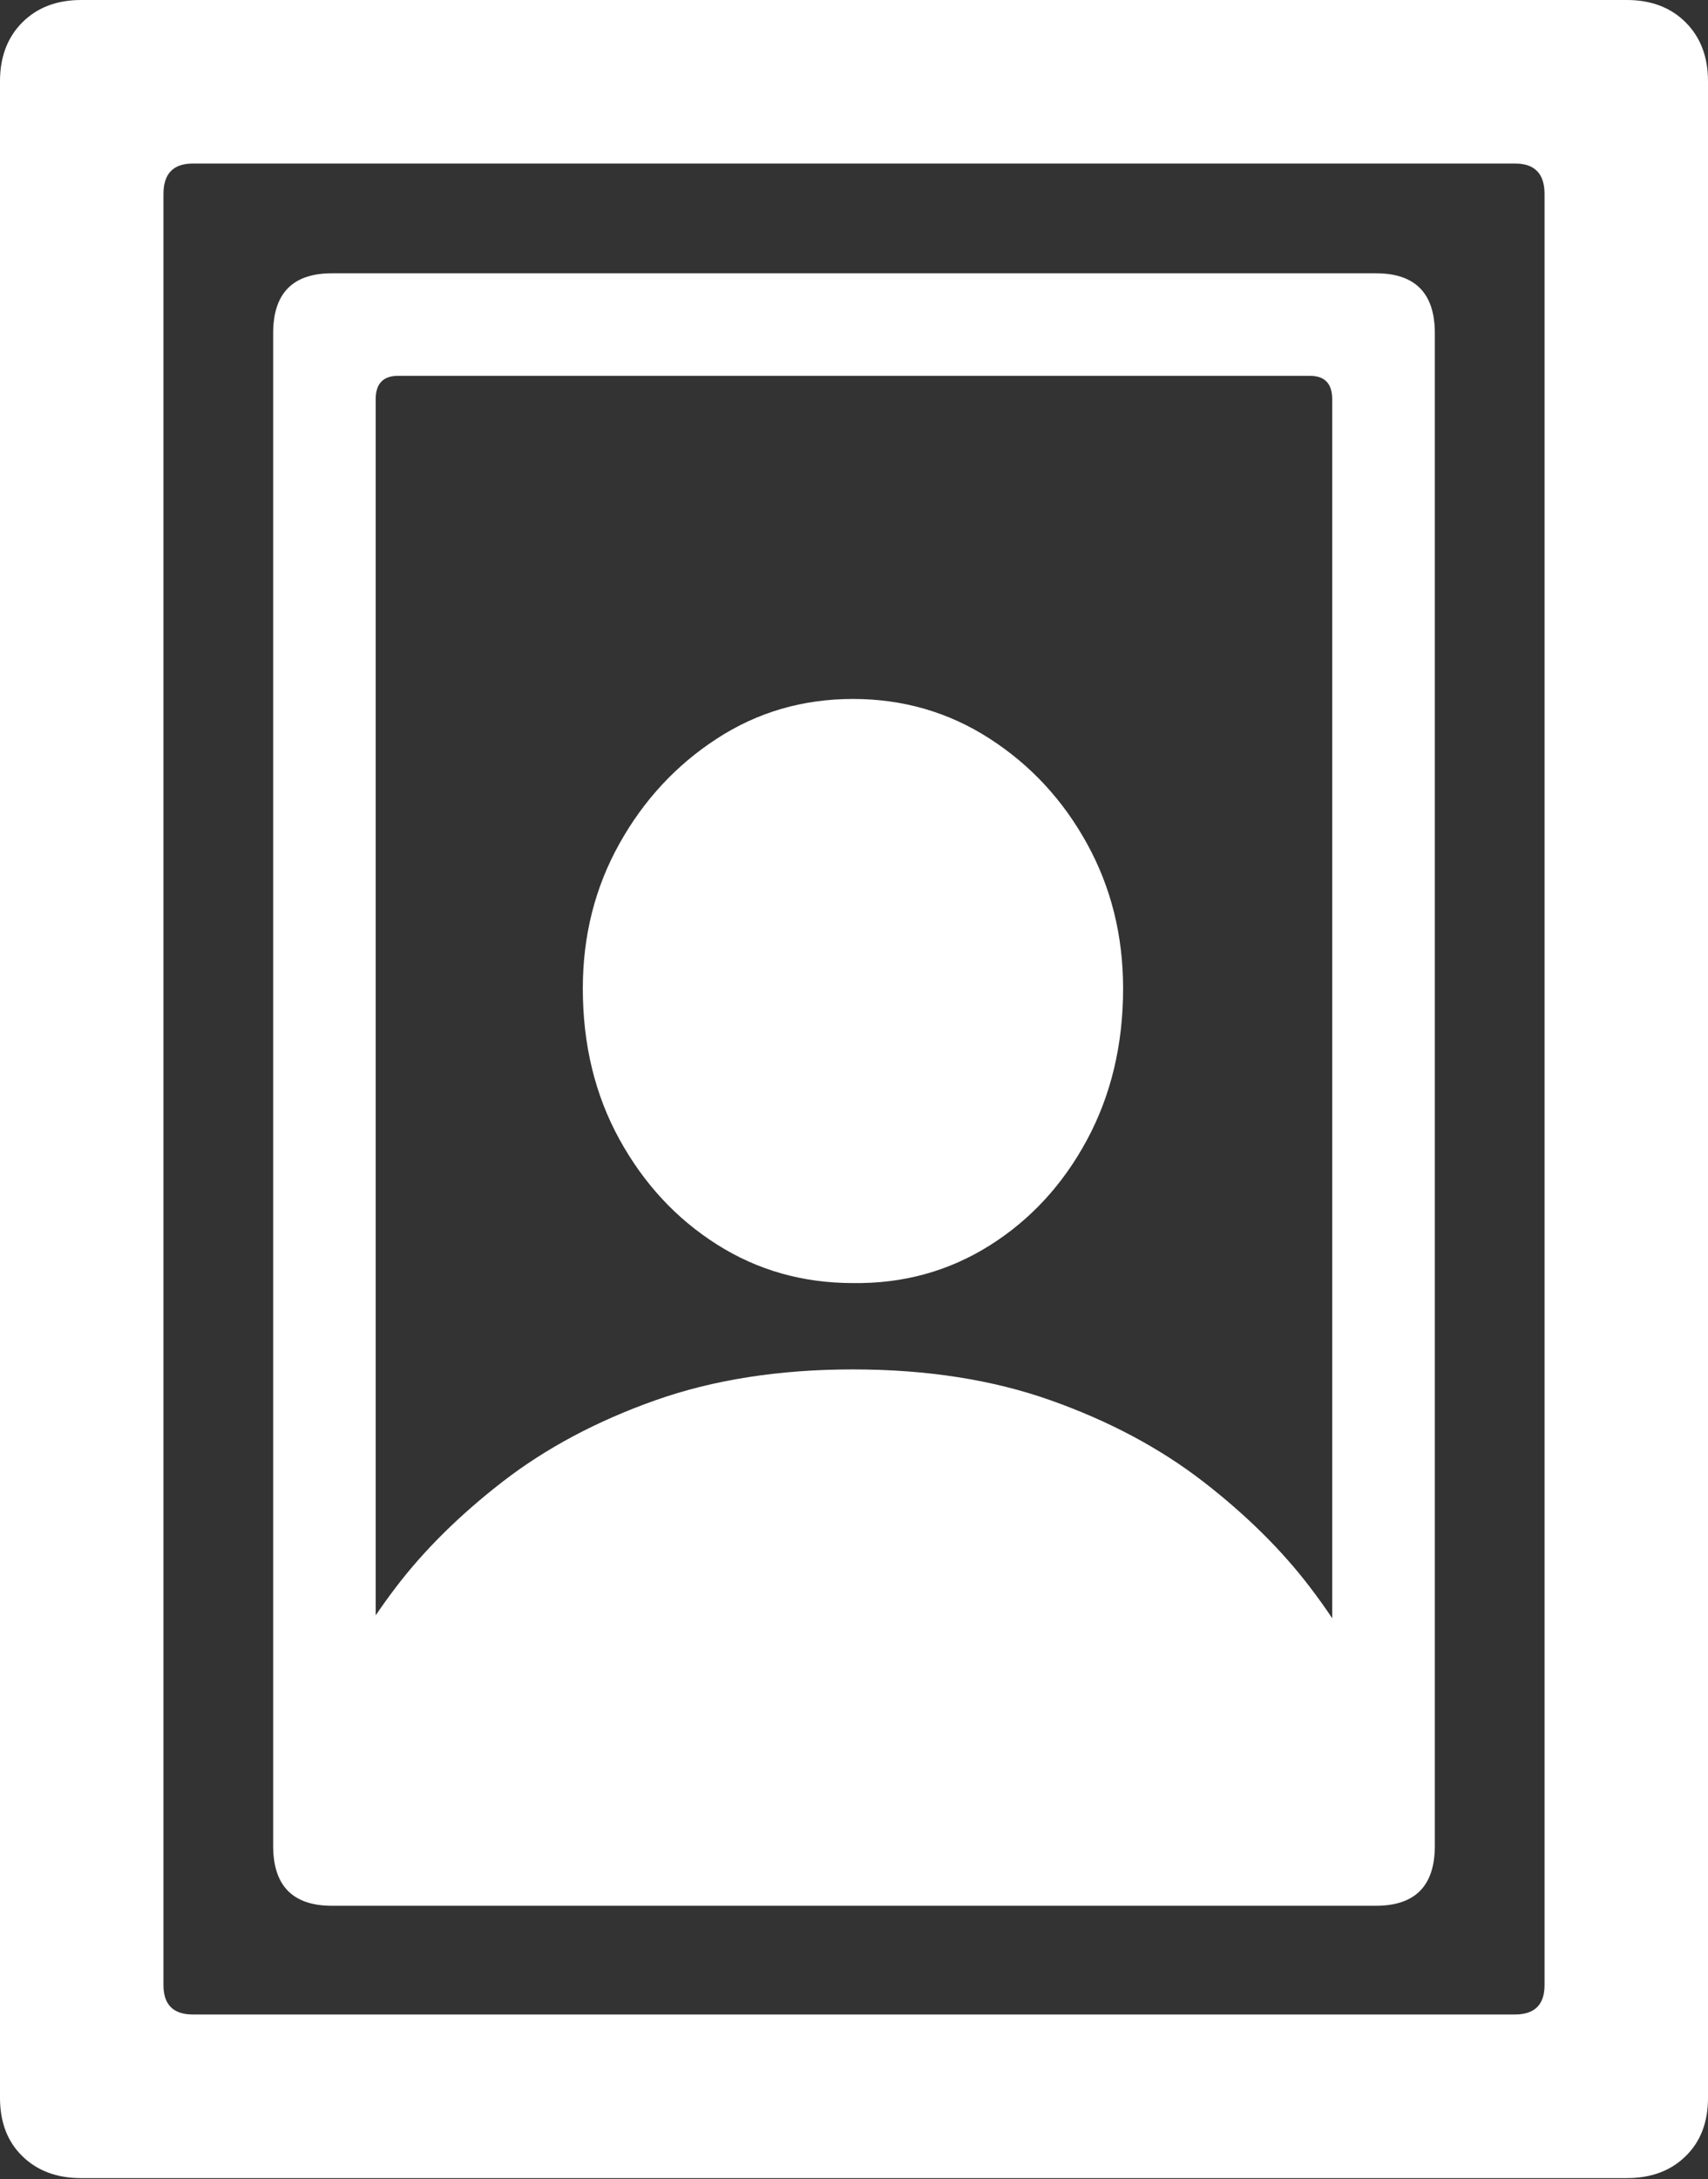 <?xml version="1.0" encoding="UTF-8"?>
<!--Generator: Apple Native CoreSVG 175.5-->
<!DOCTYPE svg
PUBLIC "-//W3C//DTD SVG 1.1//EN"
       "http://www.w3.org/Graphics/SVG/1.1/DTD/svg11.dtd">
<svg version="1.1" xmlns="http://www.w3.org/2000/svg" xmlns:xlink="http://www.w3.org/1999/xlink" width="16.426" height="20.947">
 <rect width="100%" height="100%" fill="#333333" stroke="none"/>
 <g>
  <rect height="20.947" opacity="0" width="16.426" x="0" y="0"/>
  <path d="M2.627 17.744Q2.627 18.32 3.193 18.32L13.232 18.32Q13.799 18.32 13.799 17.744L13.799 3.203Q13.799 2.627 13.232 2.627L3.193 2.627Q2.627 2.627 2.627 3.203ZM3.613 17.109L3.613 3.838Q3.613 3.613 3.828 3.613L12.598 3.613Q12.812 3.613 12.812 3.838L12.812 17.109Q12.812 17.334 12.598 17.334L3.828 17.334Q3.613 17.334 3.613 17.109ZM3.574 17.773L12.832 17.773Q13.135 17.773 13.276 17.598Q13.418 17.422 13.418 17.148Q13.418 16.816 13.218 16.314Q13.018 15.81 12.607 15.269Q12.197 14.727 11.572 14.243Q10.947 13.76 10.107 13.462Q9.268 13.164 8.203 13.164Q7.139 13.164 6.299 13.462Q5.459 13.76 4.834 14.243Q4.209 14.727 3.799 15.269Q3.389 15.81 3.188 16.314Q2.988 16.816 2.988 17.148Q2.988 17.422 3.135 17.598Q3.281 17.773 3.574 17.773ZM8.203 12.334Q8.926 12.344 9.517 11.973Q10.107 11.602 10.454 10.957Q10.801 10.312 10.801 9.502Q10.801 8.74 10.454 8.11Q10.107 7.48 9.517 7.1Q8.926 6.719 8.203 6.719Q7.48 6.719 6.895 7.1Q6.309 7.48 5.957 8.11Q5.605 8.74 5.605 9.502Q5.605 10.312 5.957 10.952Q6.309 11.592 6.895 11.963Q7.48 12.334 8.203 12.334Z" fill="#ffffff"/>
  <path d="M0 20.166Q0 20.518 0.215 20.727Q0.43 20.938 0.781 20.938L15.645 20.938Q15.996 20.938 16.211 20.727Q16.426 20.518 16.426 20.166L16.426 0.781Q16.426 0.43 16.211 0.215Q15.996 0 15.645 0L0.781 0Q0.43 0 0.215 0.215Q0 0.43 0 0.781ZM1.572 19.082L1.572 1.865Q1.572 1.572 1.855 1.572L14.57 1.572Q14.854 1.572 14.854 1.865L14.854 19.082Q14.854 19.365 14.57 19.365L1.855 19.365Q1.572 19.365 1.572 19.082Z" fill="#ffffff"/>
 </g>
</svg>
